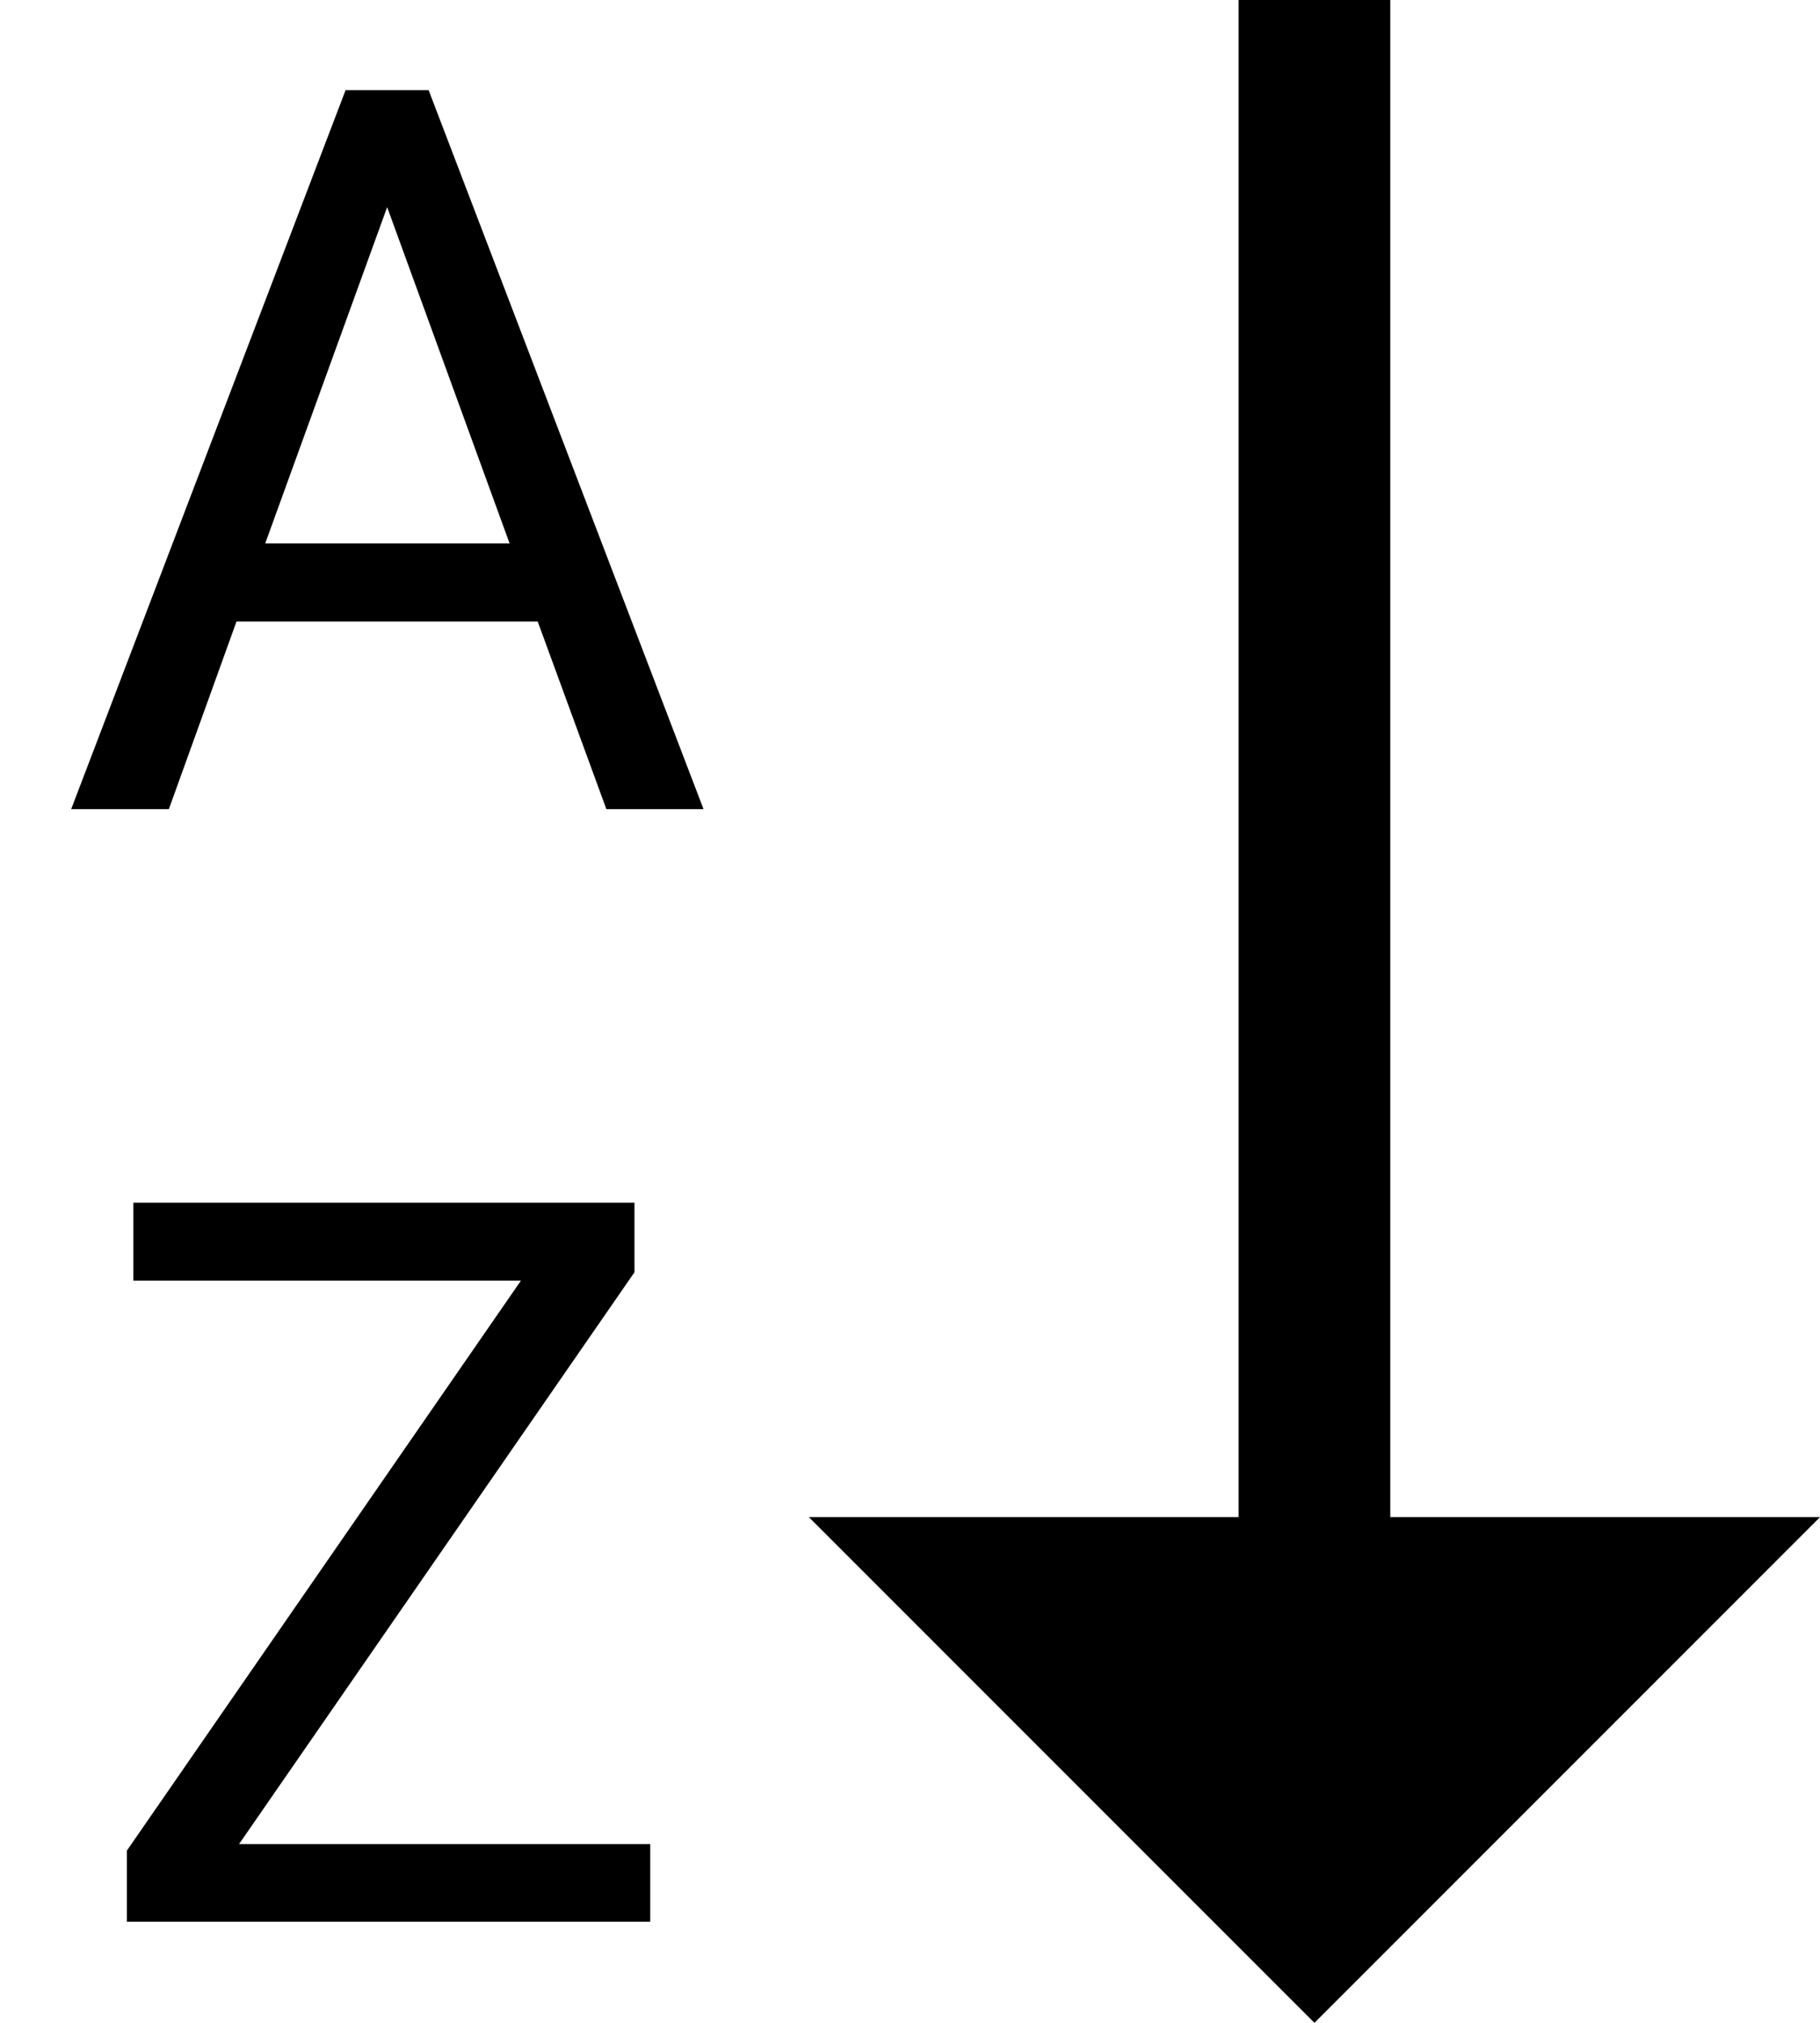 <?xml version="1.0" encoding="UTF-8"?>
<svg width="18px" height="20px" viewBox="0 0 18 20" version="1.1" xmlns="http://www.w3.org/2000/svg" xmlns:xlink="http://www.w3.org/1999/xlink">
    <title>icon sorting/A to Z</title>
    <g id="post-draft-MVP-" stroke="none" stroke-width="1" fill="none" fill-rule="evenodd">
        <g id="All-radars-sorting-2" transform="translate(-1152, -204)" fill="currentColor">
            <g id="01-Form-Controls/01-Light-Theme/05-Dropdown/02-Group/04-Focus-Hover" transform="translate(1083, 60)">
                <g id="Menu" transform="translate(55, 36)">
                    <g id="Option-3" transform="translate(0, 96)">
                        <g id="Group" transform="translate(12, 12)">
                            <g id="icon-sorting/A-to-Z" transform="translate(2, 0)">
                                <polygon id="Sort-Ascending" transform="translate(13, 10) rotate(180) translate(-13, -10) " points="13 0 18 5 13.75 5 13.75 20 12.25 20 12.25 5 8 5"></polygon>
                                <path d="M1.67,8 L2.339,6.145 L5.318,6.145 L5.997,8 L6.958,8 L4.239,0.891 L3.418,0.891 L0.704,8 L1.67,8 Z M5.04,5.373 L2.623,5.373 L3.829,2.048 L5.04,5.373 Z M6.431,19 L6.431,18.233 L2.364,18.233 L6.275,12.579 L6.275,11.891 L1.319,11.891 L1.319,12.662 L5.152,12.662 L1.255,18.297 L1.255,19 L6.431,19 Z" id="AZ"></path>
                            </g>
                        </g>
                    </g>
                </g>
            </g>
        </g>
    </g>
</svg>
